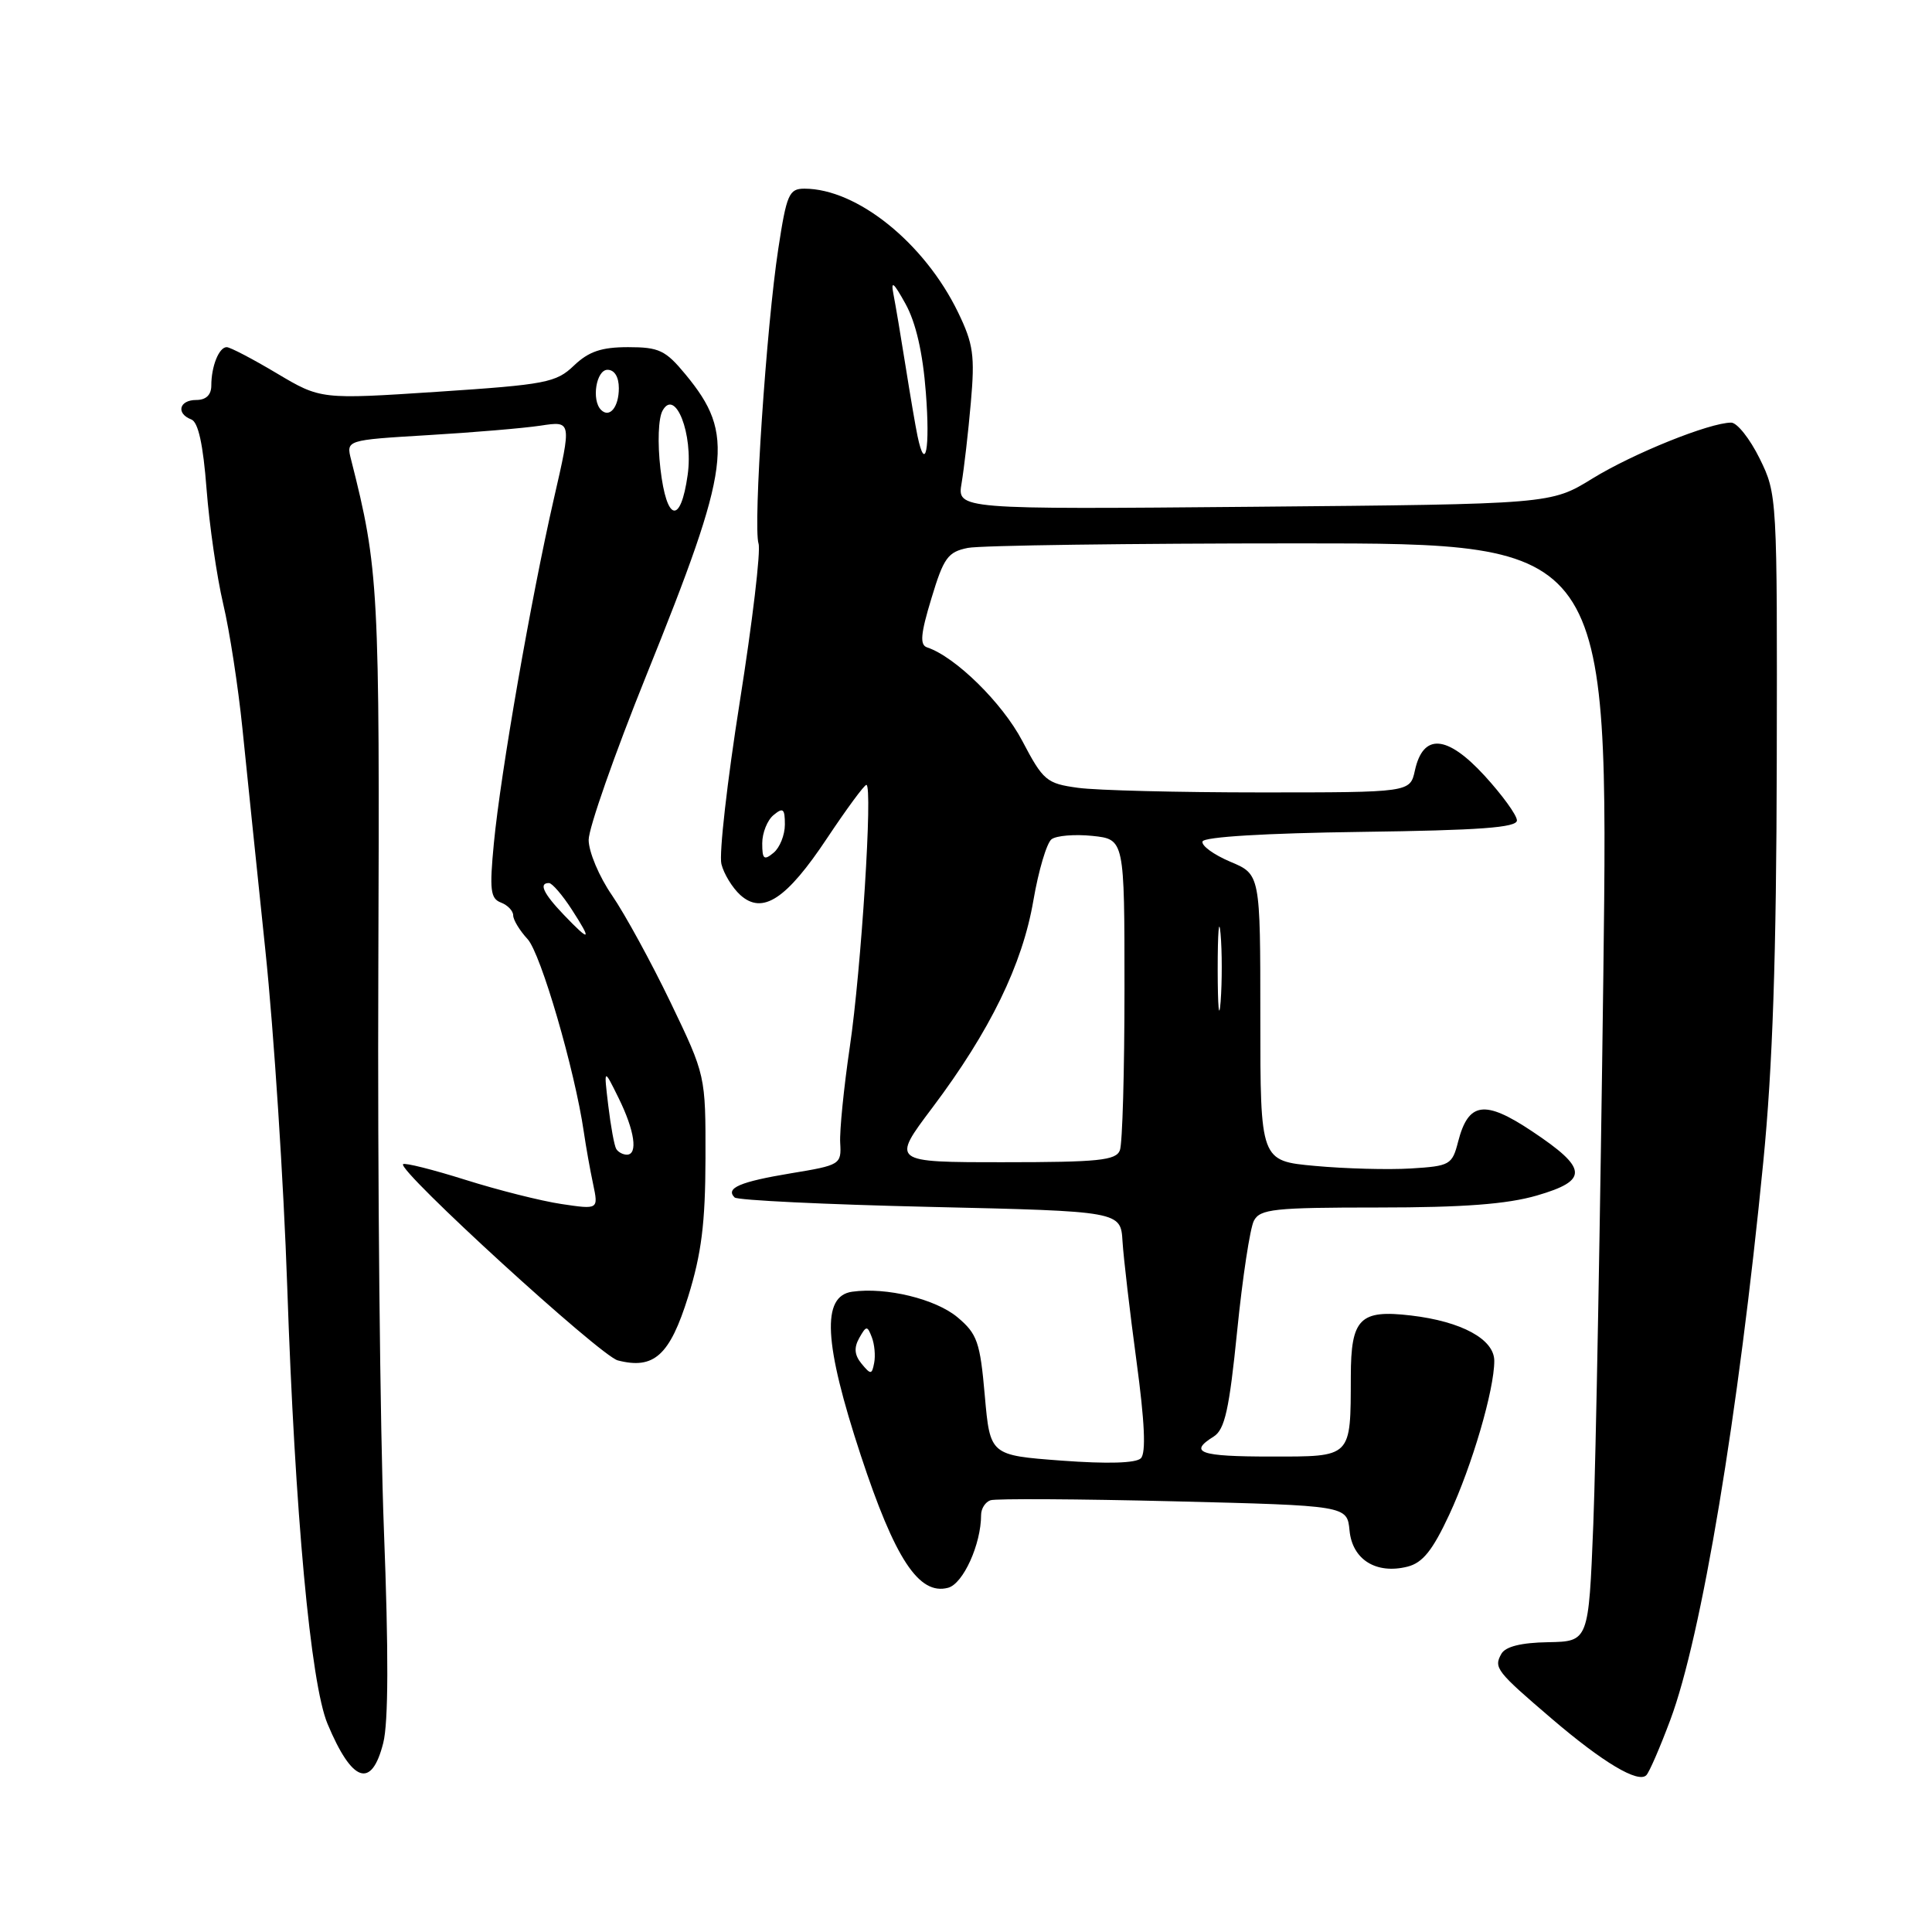 <?xml version="1.0" encoding="UTF-8" standalone="no"?>
<!DOCTYPE svg PUBLIC "-//W3C//DTD SVG 1.1//EN" "http://www.w3.org/Graphics/SVG/1.1/DTD/svg11.dtd" >
<svg xmlns="http://www.w3.org/2000/svg" xmlns:xlink="http://www.w3.org/1999/xlink" version="1.1" viewBox="0 0 256 256">
 <g >
 <path fill="currentColor"
d=" M 221.32 227.91 C 225.46 216.87 230.35 187.50 233.64 154.00 C 234.89 141.35 235.38 126.65 235.43 101.00 C 235.50 65.74 235.48 65.47 233.16 60.75 C 231.87 58.14 230.18 56.00 229.39 56.00 C 226.54 56.00 216.39 60.09 211.00 63.41 C 205.50 66.80 205.50 66.80 166.16 67.15 C 126.82 67.50 126.82 67.50 127.42 64.00 C 127.74 62.08 128.30 57.28 128.64 53.35 C 129.19 47.13 128.98 45.58 126.95 41.39 C 122.50 32.20 113.56 25.00 106.59 25.00 C 104.55 25.00 104.23 25.74 103.13 32.95 C 101.55 43.23 99.78 69.73 100.51 72.03 C 100.82 73.00 99.70 82.42 98.03 92.96 C 96.36 103.50 95.26 113.18 95.59 114.49 C 95.91 115.79 97.04 117.63 98.09 118.59 C 101.04 121.25 104.21 119.17 109.61 111.04 C 112.19 107.17 114.52 104.00 114.80 104.00 C 115.67 104.00 114.12 128.48 112.60 138.75 C 111.81 144.11 111.24 149.82 111.33 151.43 C 111.50 154.30 111.35 154.39 104.79 155.47 C 98.05 156.59 96.09 157.43 97.34 158.67 C 97.71 159.04 109.37 159.60 123.25 159.92 C 148.50 160.50 148.50 160.50 148.74 164.50 C 148.88 166.70 149.71 173.83 150.59 180.35 C 151.68 188.42 151.87 192.53 151.17 193.23 C 150.52 193.88 146.75 193.99 140.67 193.54 C 131.19 192.83 131.19 192.83 130.49 184.92 C 129.87 177.83 129.49 176.75 126.89 174.56 C 123.99 172.12 117.42 170.52 112.91 171.16 C 108.83 171.74 109.16 177.95 114.05 192.82 C 118.58 206.57 121.76 211.41 125.62 210.39 C 127.62 209.87 130.00 204.63 130.00 200.74 C 130.00 199.90 130.56 199.02 131.25 198.79 C 131.94 198.56 142.85 198.62 155.50 198.93 C 178.50 199.50 178.50 199.50 178.82 202.80 C 179.19 206.66 182.35 208.63 186.50 207.59 C 188.51 207.08 189.82 205.45 192.03 200.71 C 195.06 194.20 198.00 184.16 198.00 180.32 C 198.00 177.46 193.68 175.10 186.96 174.31 C 180.18 173.51 179.00 174.70 178.99 182.37 C 178.96 193.24 179.20 193.00 168.38 193.00 C 158.97 193.00 157.43 192.46 160.82 190.35 C 162.29 189.42 162.88 186.80 163.93 176.36 C 164.64 169.29 165.64 162.71 166.15 161.75 C 166.97 160.20 168.83 160.00 182.63 160.00 C 193.88 160.00 199.70 159.56 203.65 158.41 C 210.53 156.41 210.41 154.83 202.99 149.89 C 196.72 145.71 194.57 146.01 193.21 151.27 C 192.42 154.35 192.13 154.51 186.94 154.83 C 183.95 155.01 178.24 154.86 174.25 154.49 C 167.00 153.83 167.00 153.83 167.00 134.84 C 167.00 115.85 167.00 115.85 163.01 114.18 C 160.82 113.25 159.17 112.05 159.34 111.50 C 159.54 110.89 167.68 110.40 180.33 110.23 C 196.07 110.02 201.00 109.66 201.00 108.71 C 201.00 108.02 199.06 105.35 196.70 102.77 C 191.73 97.36 188.57 97.13 187.48 102.10 C 186.84 105.00 186.84 105.00 167.06 105.00 C 156.18 105.00 145.28 104.73 142.84 104.39 C 138.67 103.82 138.23 103.45 135.45 98.16 C 132.81 93.14 126.60 87.03 122.84 85.78 C 121.86 85.45 121.98 84.01 123.42 79.28 C 125.04 73.90 125.60 73.13 128.25 72.60 C 129.90 72.27 149.68 72.00 172.20 72.00 C 213.16 72.00 213.16 72.00 212.45 129.25 C 212.05 160.74 211.46 193.47 211.12 202.00 C 210.50 217.50 210.50 217.50 205.13 217.60 C 201.55 217.66 199.48 218.18 198.94 219.14 C 197.90 220.99 198.26 221.45 205.64 227.76 C 212.41 233.55 217.08 236.33 218.15 235.22 C 218.54 234.83 219.97 231.53 221.32 227.91 Z  M 50.78 230.96 C 51.47 228.24 51.50 219.00 50.87 202.71 C 50.36 189.39 50.02 156.00 50.13 128.50 C 50.32 77.80 50.19 75.38 46.52 60.90 C 45.86 58.31 45.86 58.31 56.68 57.66 C 62.63 57.31 69.36 56.74 71.63 56.40 C 75.76 55.77 75.76 55.77 73.38 66.13 C 70.36 79.33 66.34 102.37 65.44 111.73 C 64.85 117.90 64.98 119.06 66.37 119.59 C 67.27 119.93 68.00 120.70 68.00 121.29 C 68.00 121.89 68.86 123.30 69.91 124.44 C 71.66 126.34 76.16 141.76 77.36 150.00 C 77.64 151.93 78.19 155.02 78.59 156.89 C 79.30 160.27 79.30 160.27 74.40 159.54 C 71.71 159.14 65.97 157.69 61.66 156.33 C 57.34 154.97 53.63 154.04 53.41 154.26 C 52.62 155.05 79.55 179.67 81.86 180.26 C 86.66 181.50 88.76 179.59 91.19 171.79 C 92.95 166.11 93.46 162.07 93.48 153.50 C 93.50 142.50 93.50 142.50 88.85 132.82 C 86.29 127.50 82.80 121.12 81.10 118.64 C 79.39 116.17 78.00 112.86 78.00 111.29 C 78.00 109.73 81.44 99.91 85.65 89.47 C 96.89 61.61 97.42 57.60 90.84 49.62 C 88.19 46.41 87.33 46.00 83.23 46.00 C 79.70 46.00 78.01 46.57 76.05 48.44 C 73.69 50.70 72.35 50.96 58.00 51.91 C 42.50 52.93 42.50 52.93 36.68 49.47 C 33.48 47.56 30.49 46.00 30.04 46.00 C 29.02 46.00 28.00 48.53 28.00 51.08 C 28.00 52.33 27.30 53.00 26.00 53.00 C 23.74 53.00 23.29 54.79 25.35 55.58 C 26.27 55.93 26.92 58.90 27.37 64.80 C 27.74 69.59 28.73 76.42 29.57 80.00 C 30.42 83.58 31.56 91.00 32.12 96.50 C 32.68 102.00 34.05 115.28 35.17 126.00 C 36.29 136.72 37.59 156.75 38.06 170.50 C 39.08 200.51 41.16 223.08 43.40 228.42 C 46.66 236.21 49.23 237.09 50.78 230.96 Z  M 114.17 180.71 C 113.22 179.56 113.13 178.59 113.85 177.30 C 114.79 175.64 114.92 175.63 115.52 177.19 C 115.88 178.12 116.02 179.65 115.83 180.60 C 115.53 182.16 115.38 182.17 114.17 180.71 Z  M 123.56 146.75 C 131.19 136.60 135.48 127.80 136.93 119.31 C 137.61 115.35 138.69 111.71 139.33 111.21 C 139.97 110.72 142.41 110.52 144.75 110.76 C 149.00 111.21 149.00 111.21 149.00 131.02 C 149.00 141.92 148.73 151.55 148.39 152.42 C 147.88 153.76 145.56 154.00 132.94 154.00 C 118.10 154.00 118.10 154.00 123.56 146.75 Z  M 161.35 128.50 C 161.35 123.55 161.52 121.40 161.73 123.72 C 161.94 126.04 161.94 130.09 161.74 132.72 C 161.53 135.35 161.36 133.45 161.35 128.50 Z  M 101.00 111.74 C 101.00 110.37 101.67 108.68 102.50 108.00 C 103.77 106.95 104.00 107.15 104.00 109.26 C 104.00 110.63 103.33 112.32 102.50 113.00 C 101.23 114.05 101.00 113.85 101.00 111.74 Z  M 121.57 57.75 C 121.31 56.51 120.60 52.35 119.99 48.50 C 119.38 44.65 118.66 40.38 118.39 39.00 C 118.02 37.09 118.39 37.38 119.99 40.27 C 121.36 42.75 122.28 46.75 122.68 52.02 C 123.26 59.49 122.62 62.79 121.57 57.75 Z  M 81.66 152.25 C 81.40 151.84 80.93 149.25 80.60 146.50 C 80.00 141.50 80.00 141.50 81.97 145.50 C 84.10 149.82 84.56 153.00 83.06 153.00 C 82.54 153.00 81.91 152.66 81.66 152.25 Z  M 74.69 121.20 C 71.99 118.38 71.35 116.99 72.75 117.01 C 73.16 117.02 74.52 118.59 75.76 120.51 C 78.49 124.73 78.23 124.90 74.69 121.20 Z  M 87.51 62.12 C 87.11 58.68 87.23 55.40 87.80 54.40 C 89.48 51.39 91.88 57.52 91.12 62.92 C 90.19 69.56 88.33 69.15 87.51 62.12 Z  M 79.64 54.31 C 78.35 53.02 79.00 49.00 80.50 49.00 C 81.42 49.00 82.00 49.94 82.00 51.44 C 82.00 53.95 80.77 55.44 79.64 54.31 Z "/>
</g>
</svg>